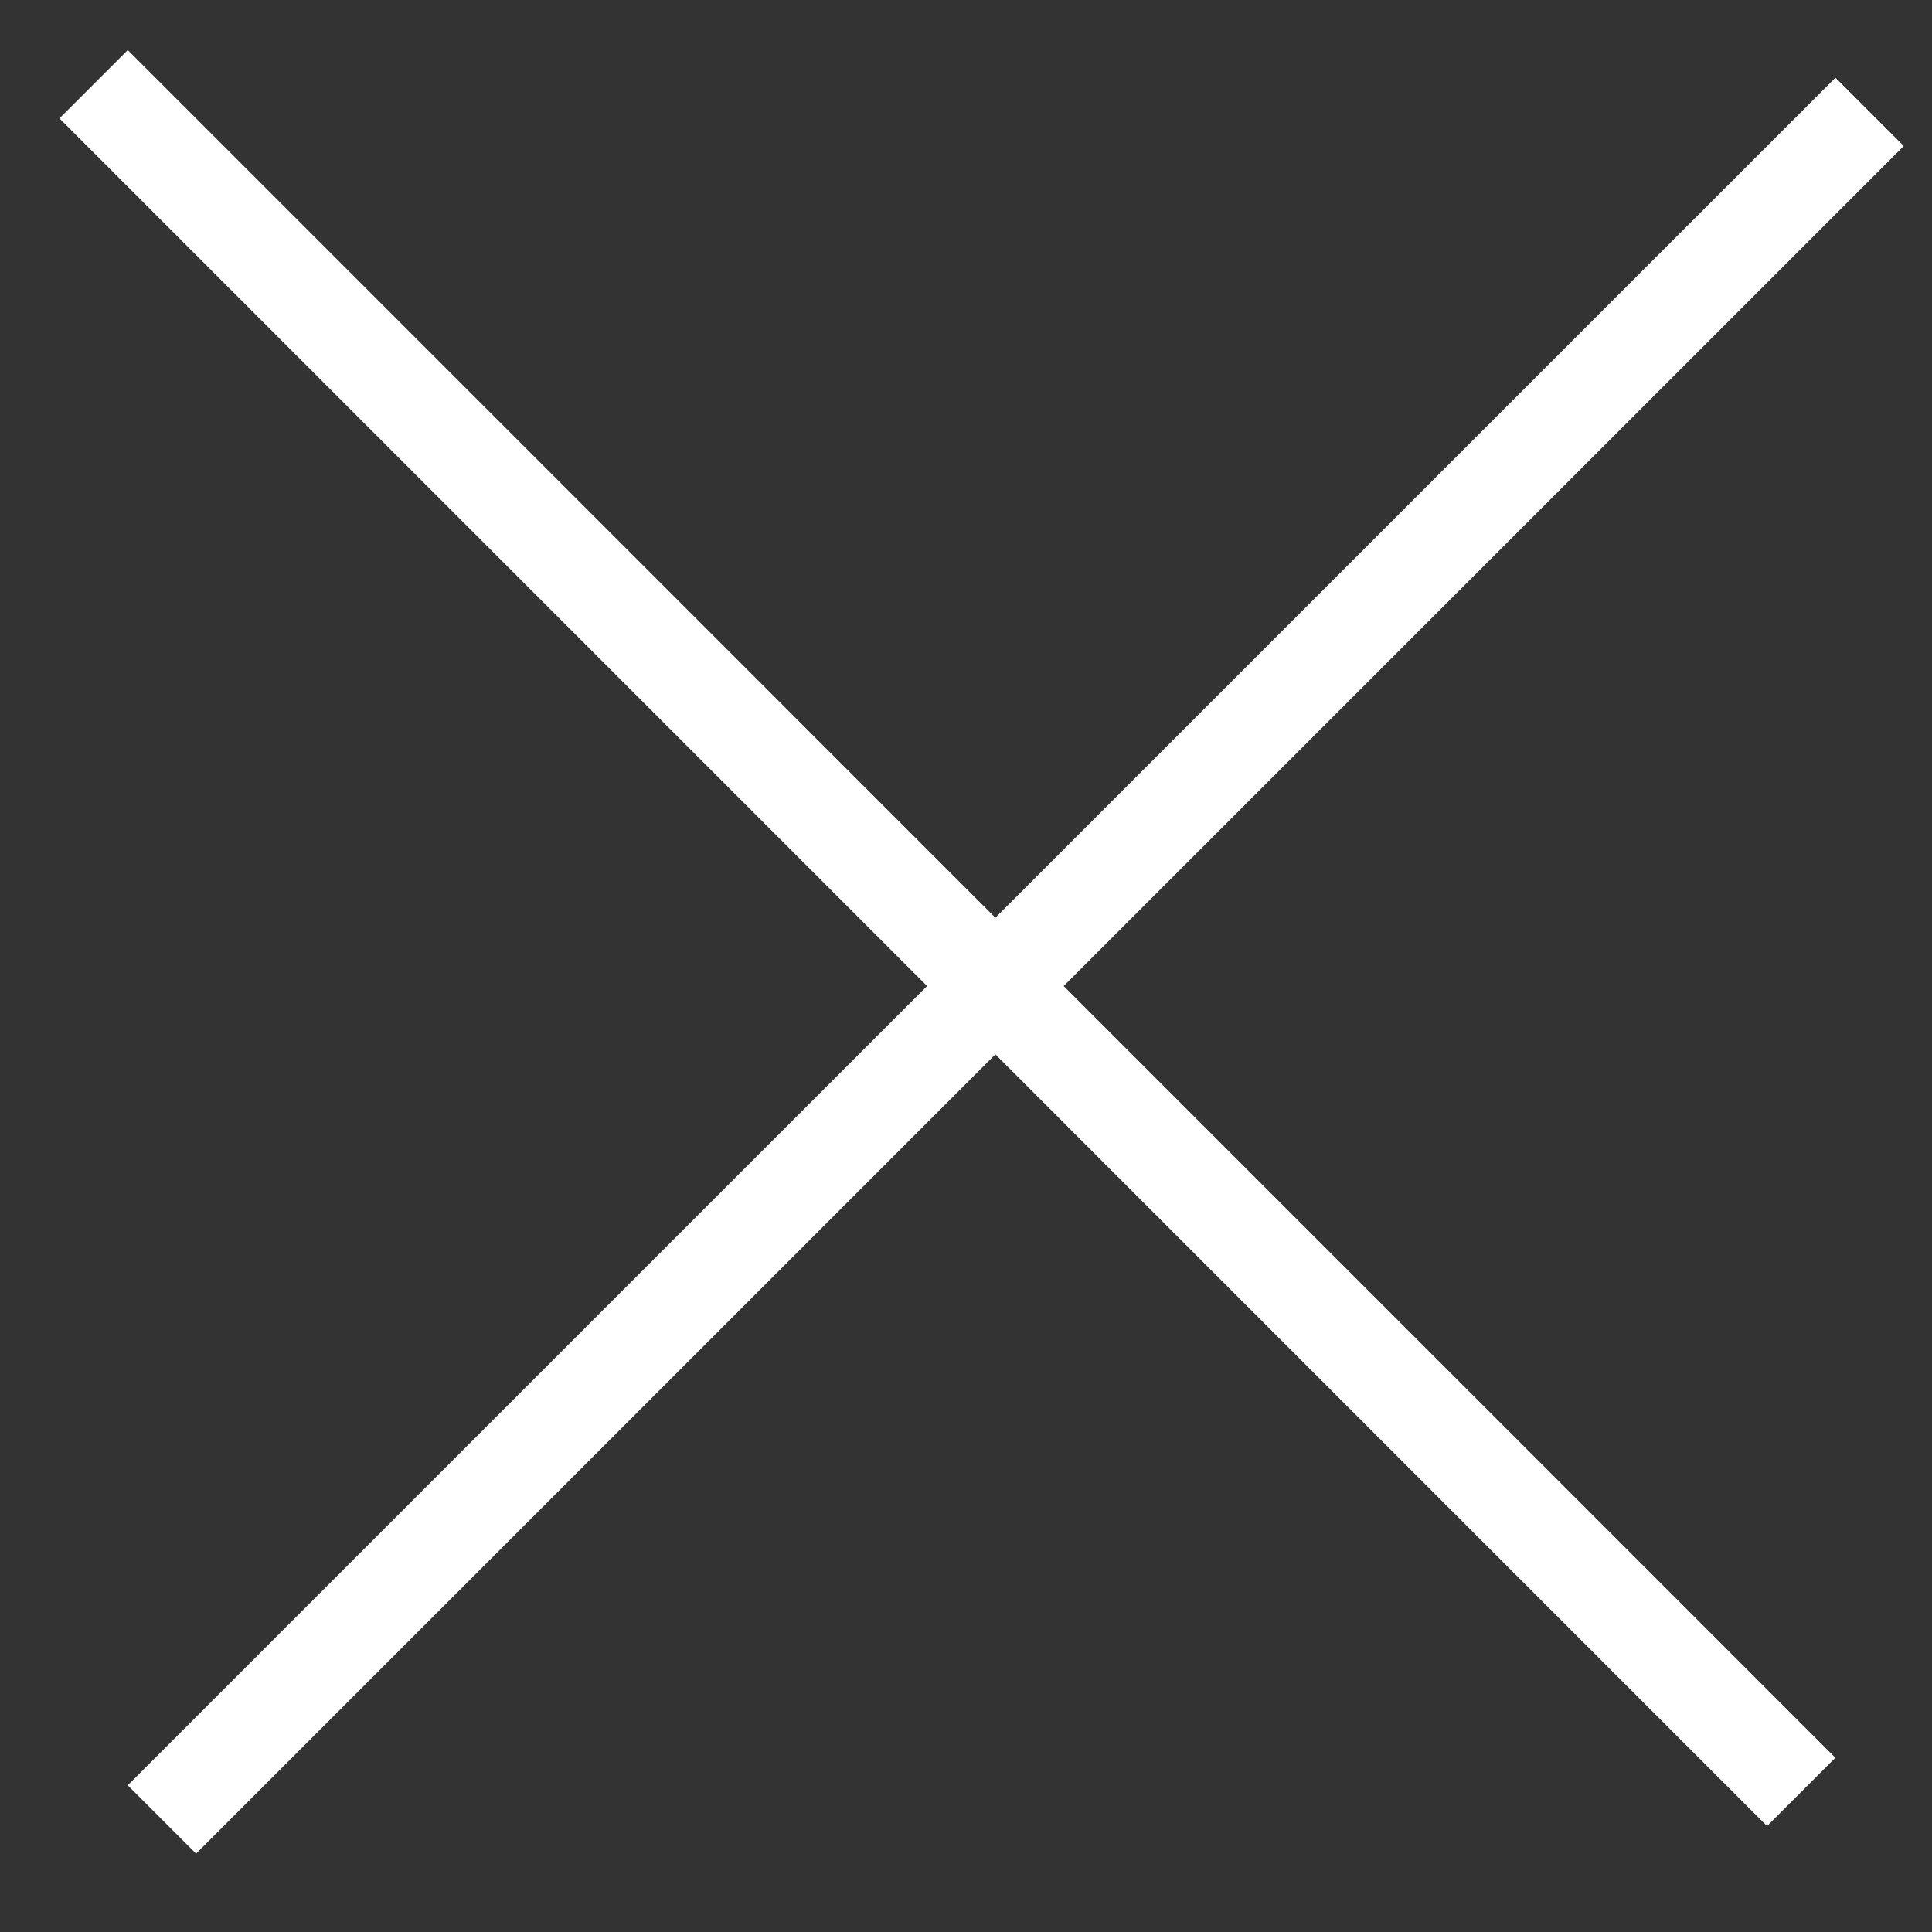 <svg width="20" height="20" viewBox="0 0 20 20" fill="none" xmlns="http://www.w3.org/2000/svg">
<rect x="0" y="0" width="20" height="20" fill="#333333" stroke="none"/>
<g id="Close">
<line id="Line 2" x1="18.646" y1="18.55" x2="0.969" y2="0.872" stroke="white"/>
<line id="Line 3" x1="19.354" y1="1.158" x2="1.676" y2="18.835" stroke="white"/>
</g>
</svg>
